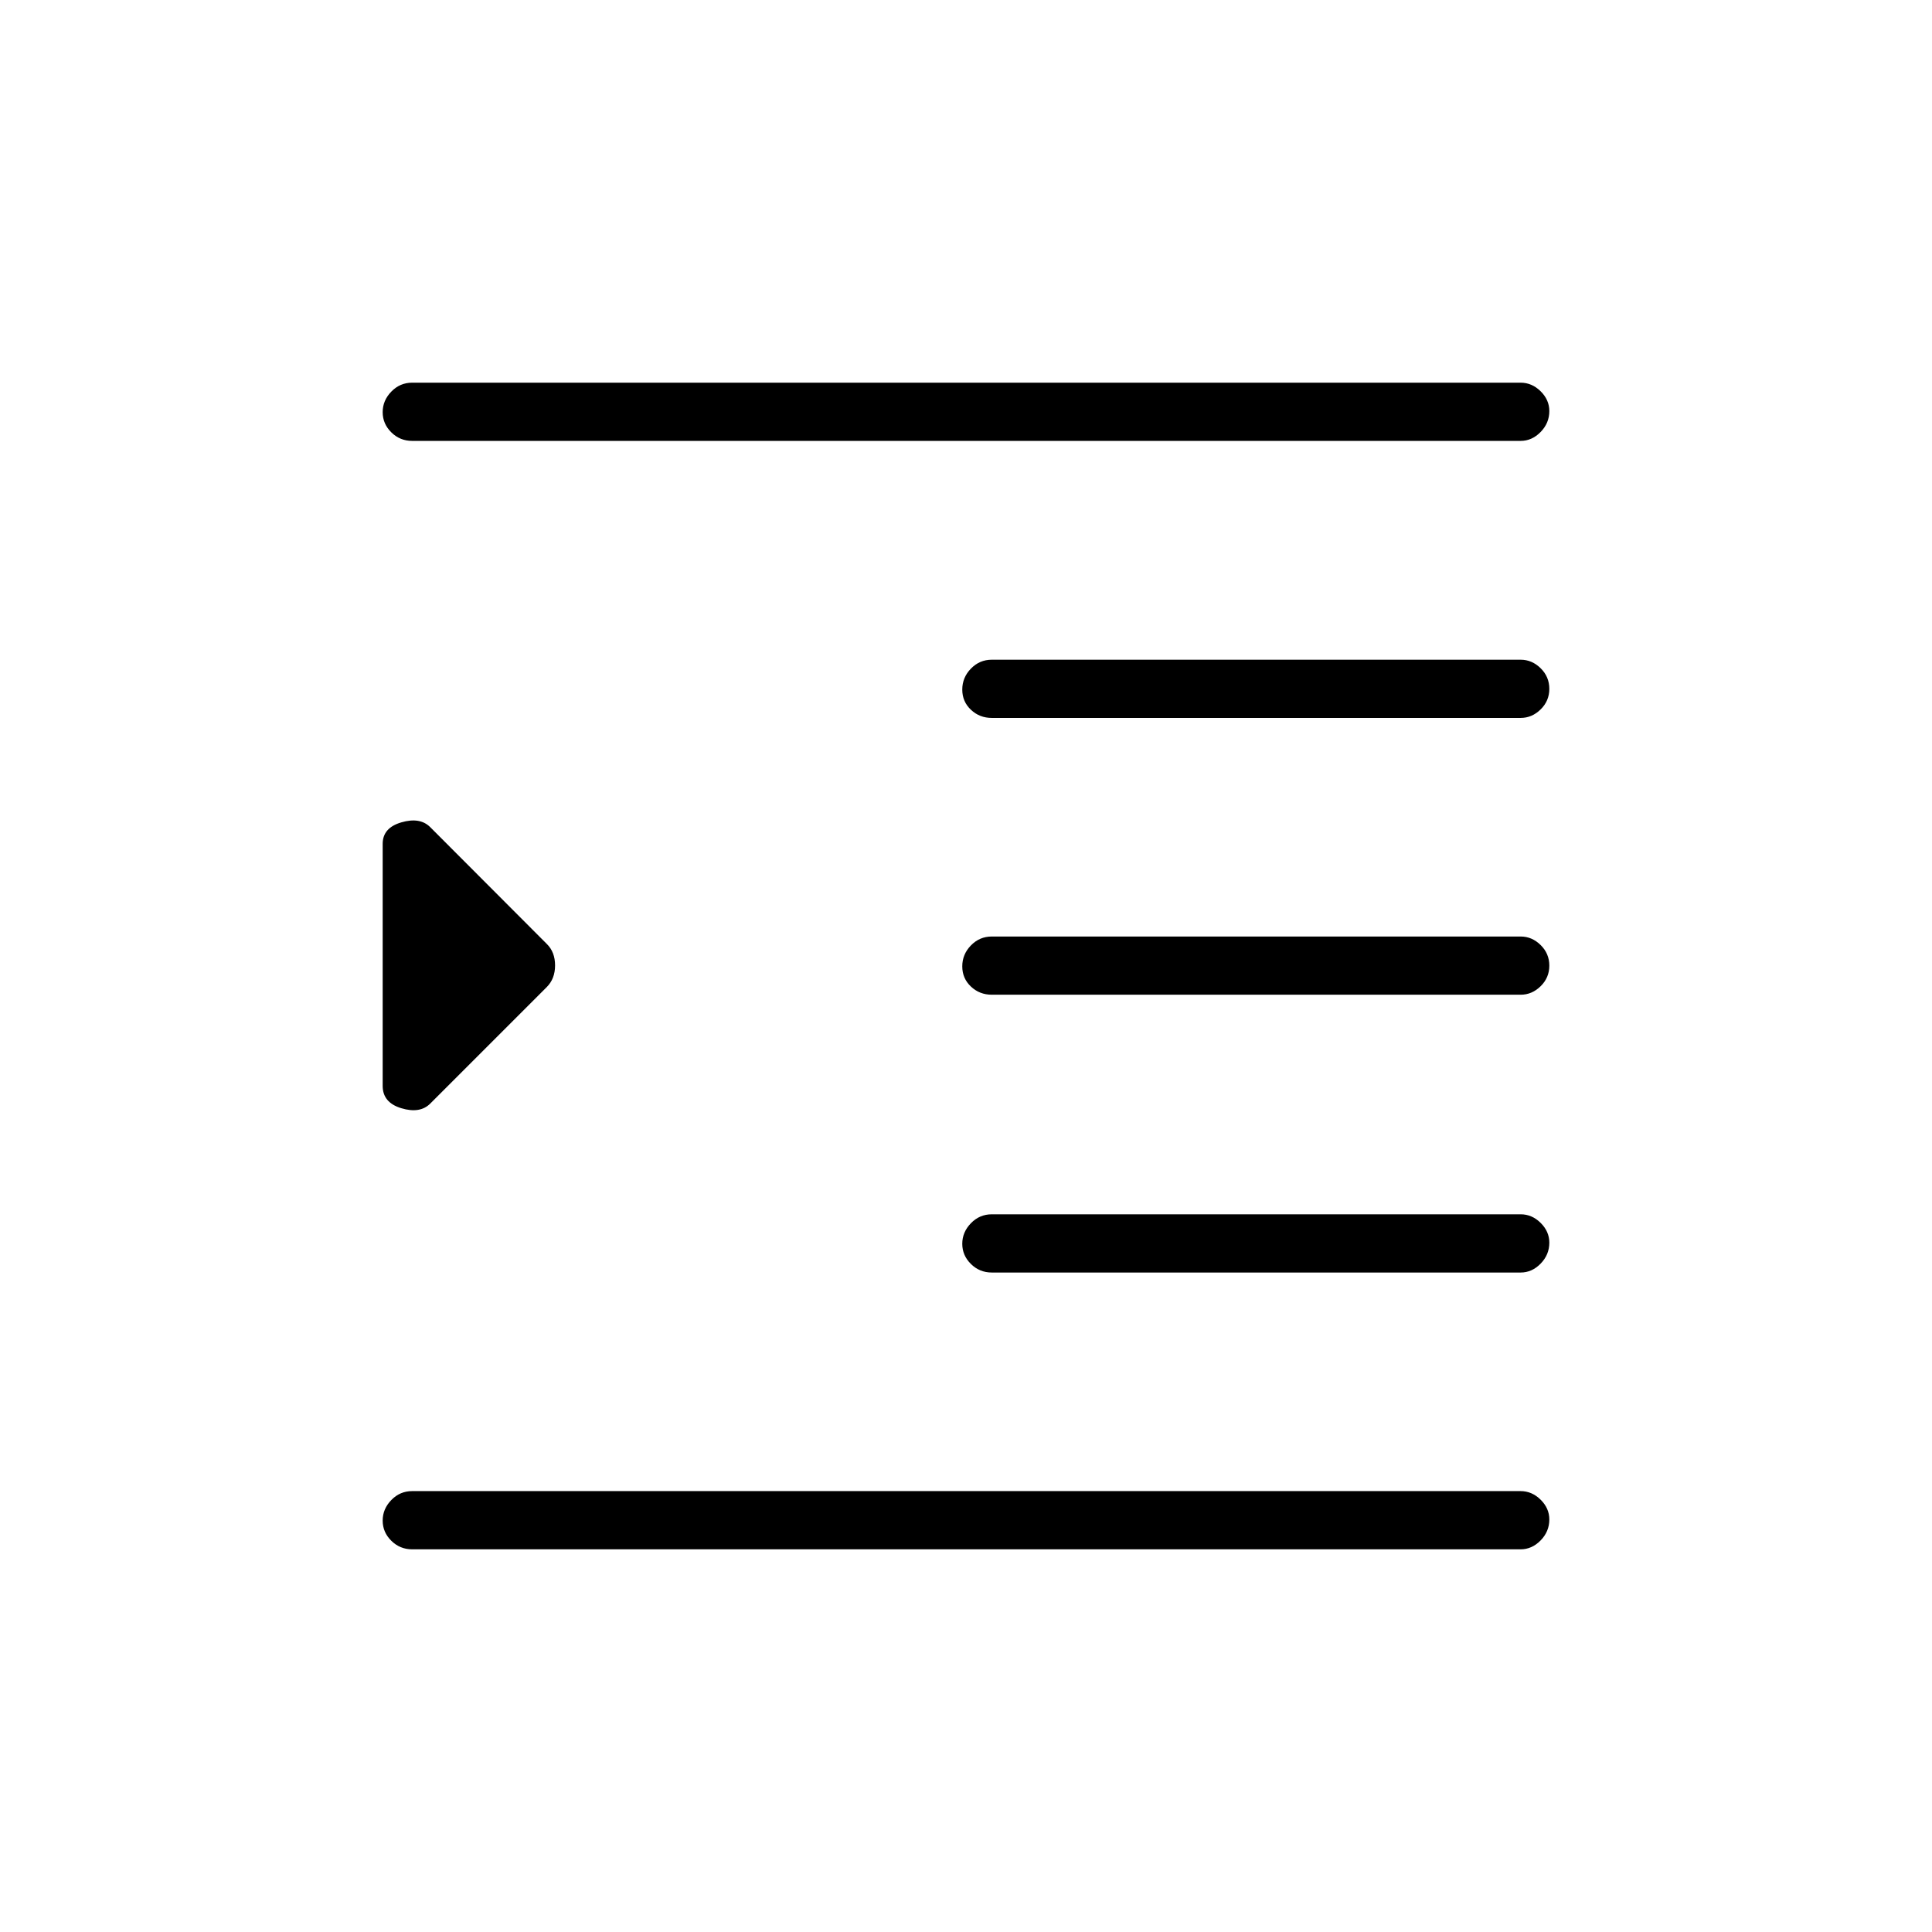 <svg xmlns="http://www.w3.org/2000/svg" height="20" viewBox="0 -960 960 960" width="20"><path d="M204.81-190.15q-6.07 0-10.36-4.24-4.3-4.24-4.3-10.04 0-5.8 4.3-10.22 4.29-4.43 10.36-4.43h550.77q5.62 0 9.95 4.27 4.32 4.27 4.32 9.82 0 5.99-4.32 10.41-4.33 4.43-9.95 4.43H204.81Zm288-137.54q-6.07 0-10.36-4.24-4.3-4.24-4.3-10.04 0-5.8 4.3-10.22 4.29-4.43 10.36-4.43h262.81q5.61 0 9.92 4.27t4.31 9.82q0 5.99-4.31 10.41-4.31 4.43-9.92 4.43H492.81Zm0-138.04q-6.07 0-10.36-4.05-4.3-4.05-4.3-10.04 0-5.99 4.3-10.41 4.29-4.42 10.36-4.42h262.81q5.61 0 9.92 4.24t4.31 10.23q0 5.99-4.31 10.22t-9.92 4.23H492.81Zm0-137.54q-6.07 0-10.36-4.05-4.3-4.04-4.3-10.03 0-6 4.3-10.42 4.29-4.42 10.36-4.42h262.81q5.61 0 9.92 4.24t4.31 10.23q0 5.99-4.31 10.22t-9.92 4.23H492.81Zm-288-137.65q-6.07 0-10.36-4.24-4.3-4.24-4.3-10.04 0-5.8 4.3-10.22 4.29-4.43 10.36-4.43h550.77q5.62 0 9.95 4.27 4.32 4.27 4.32 9.82 0 5.99-4.32 10.41-4.33 4.43-9.95 4.43H204.81Zm8.96 329.3q-5.08 5.08-14.35 2.29-9.27-2.8-9.27-11.09v-120.27q0-7.98 9.27-10.68 9.27-2.71 14.35 2.37l57.97 58.08q4.07 4 4.07 10.64 0 6.63-4.15 10.77l-57.89 57.89Z"/></svg>